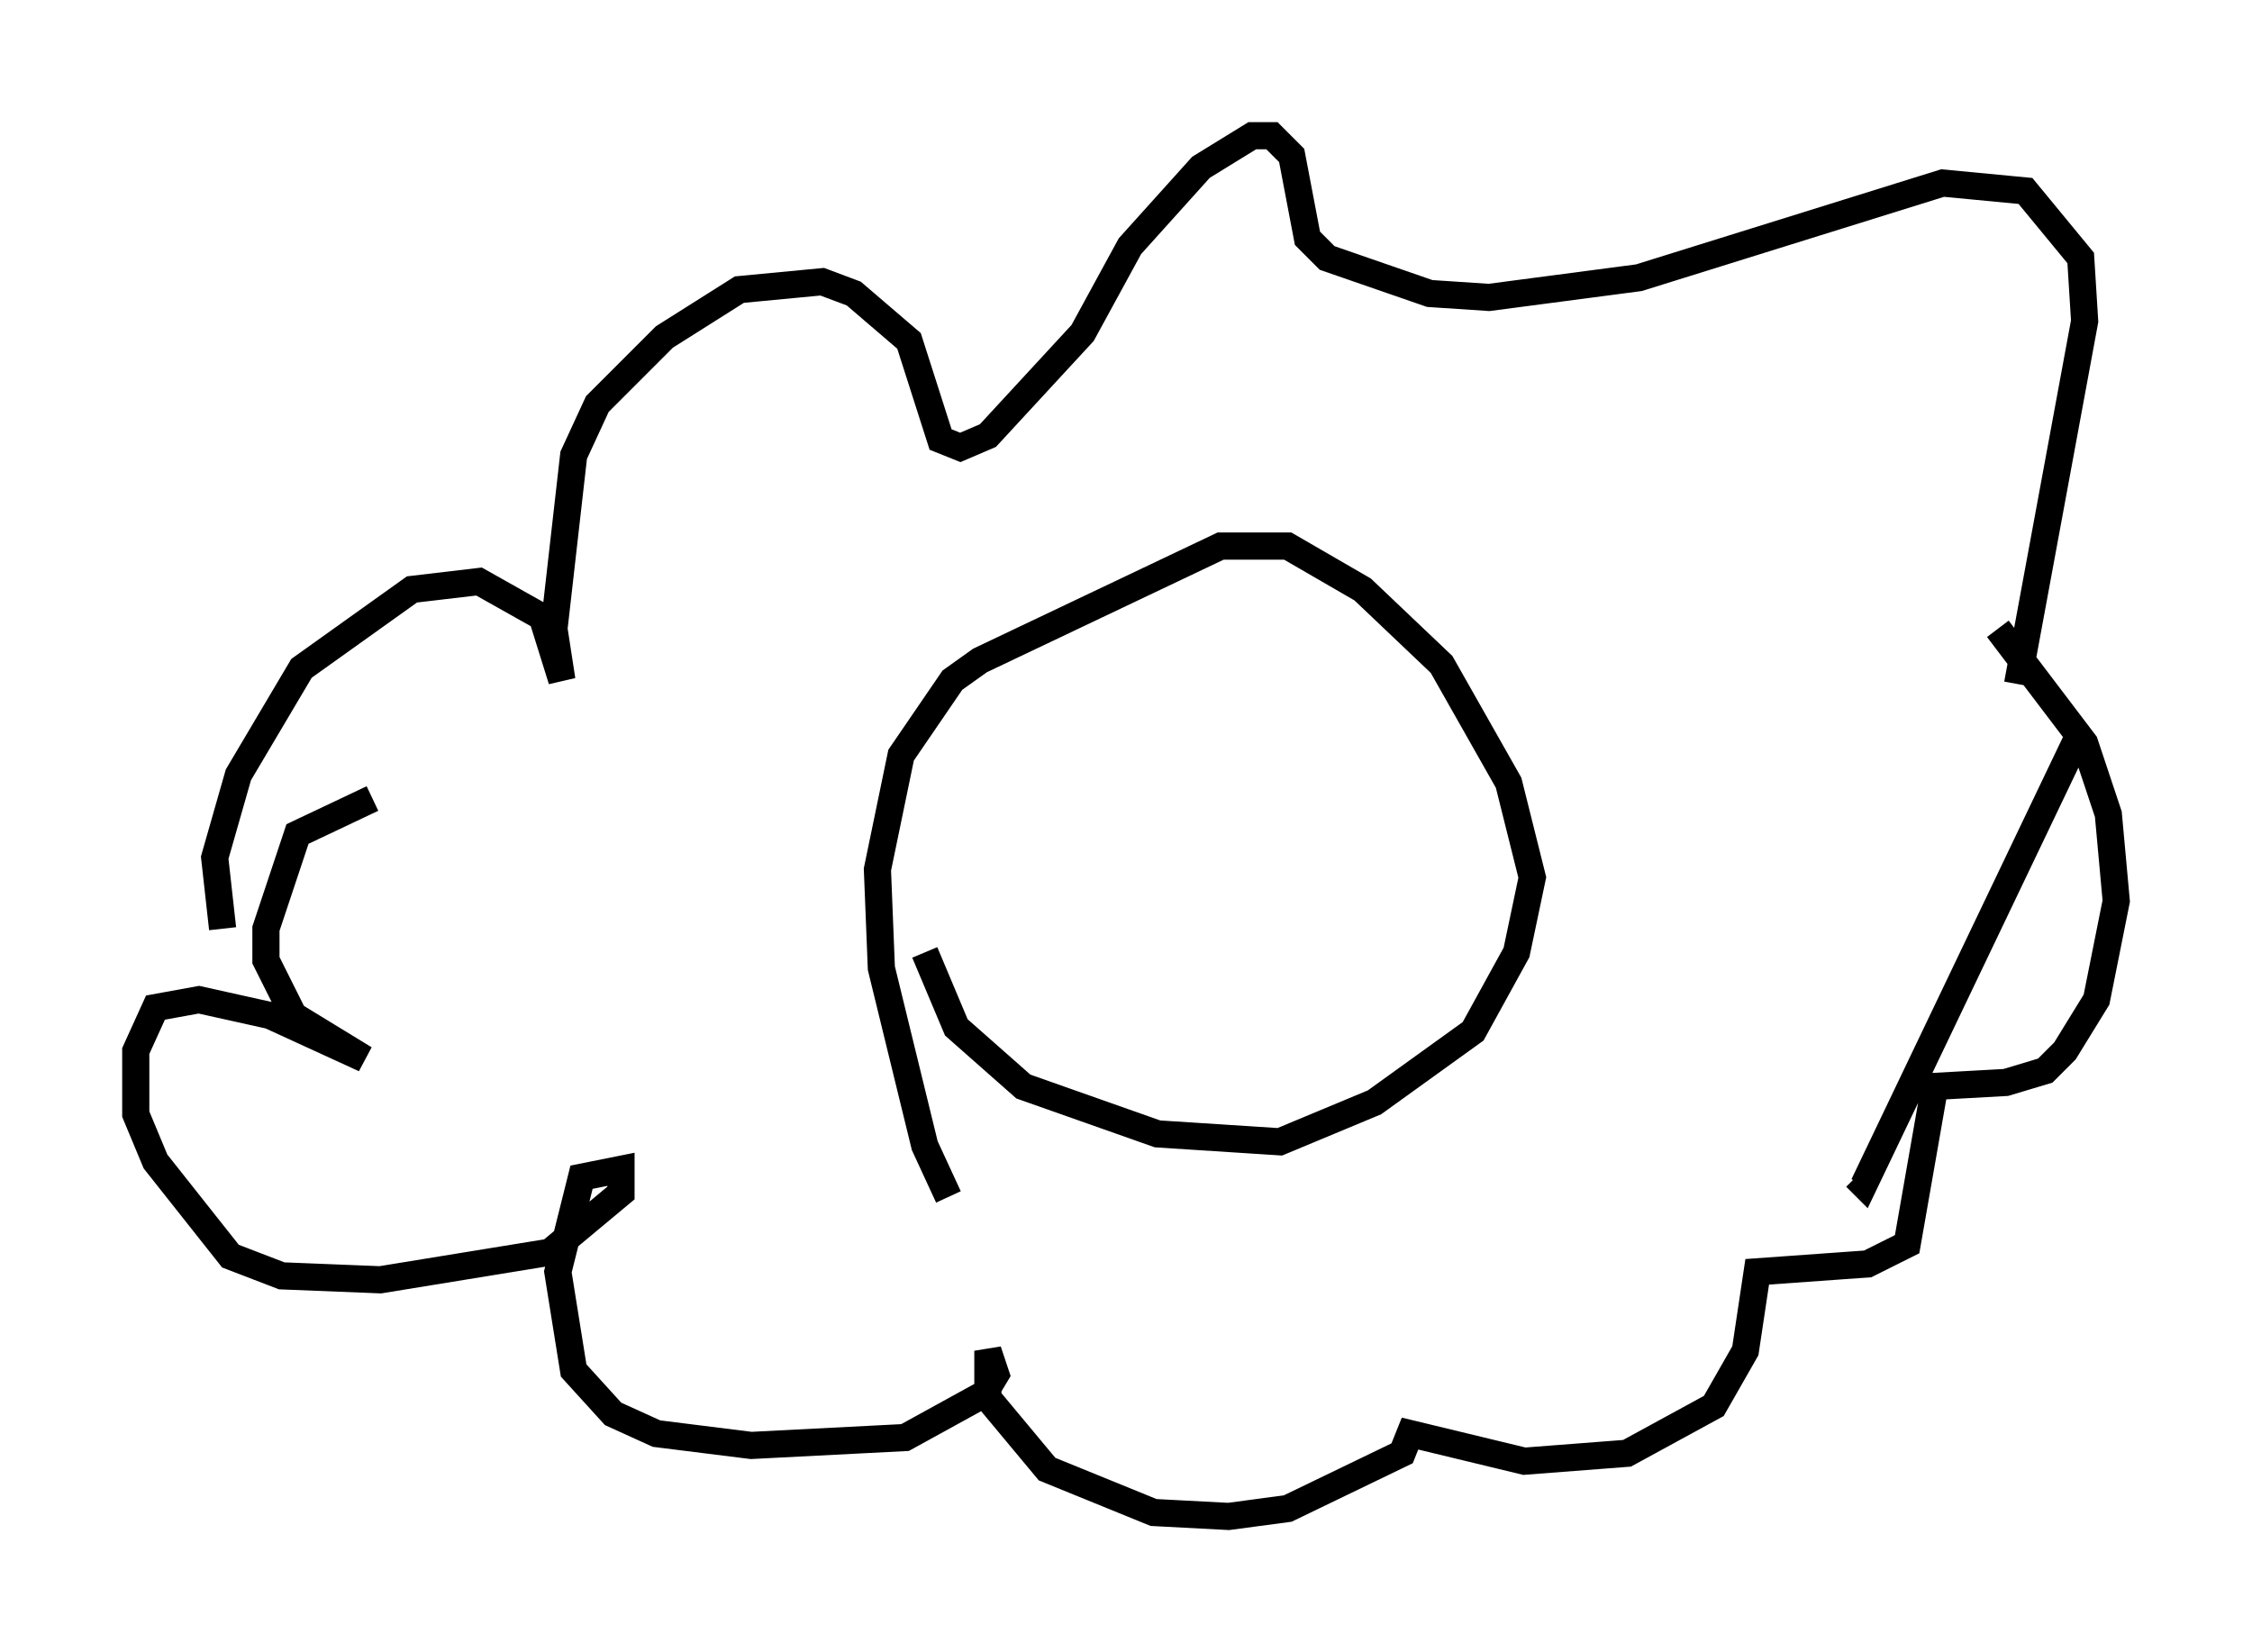 <?xml version="1.0" encoding="utf-8" ?>
<svg baseProfile="full" height="60.838" version="1.1" width="82.916" xmlns="http://www.w3.org/2000/svg" xmlns:ev="http://www.w3.org/2001/xml-events" xmlns:xlink="http://www.w3.org/1999/xlink"><defs /><rect fill="white" height="60.838" width="82.916" x="0" y="0" /><path d="M9.503, 35.648 m-1.307, -1.453 l-0.291, -2.615 0.872, -3.05 l2.324, -3.922 4.067, -2.905 l2.469, -0.291 2.324, 1.307 l0.726, 2.324 -0.291, -1.888 l0.726, -6.391 0.872, -1.888 l2.469, -2.469 2.76, -1.743 l3.05, -0.291 1.162, 0.436 l2.034, 1.743 1.162, 3.631 l0.726, 0.291 1.017, -0.436 l3.486, -3.777 1.743, -3.196 l2.615, -2.905 1.888, -1.162 l0.726, 0.0 0.726, 0.726 l0.581, 3.05 0.726, 0.726 l3.777, 1.307 2.179, 0.145 l5.52, -0.726 11.184, -3.486 l3.05, 0.291 2.034, 2.469 l0.145, 2.324 -2.469, 13.363 m2.324, 1.743 l-7.989, 16.704 -0.291, -0.291 m5.229, -20.19 l3.196, 4.212 0.872, 2.615 l0.291, 3.196 -0.726, 3.631 l-1.162, 1.888 -0.726, 0.726 l-1.453, 0.436 -2.615, 0.145 l-1.017, 5.81 -1.453, 0.726 l-4.067, 0.291 -0.436, 2.905 l-1.162, 2.034 -3.196, 1.743 l-3.777, 0.291 -4.212, -1.017 l-0.291, 0.726 -4.212, 2.034 l-2.179, 0.291 -2.76, -0.145 l-3.922, -1.598 -2.179, -2.615 l0.0, -1.743 0.291, 0.872 l-0.436, 0.726 -2.905, 1.598 l-5.665, 0.291 -3.486, -0.436 l-1.598, -0.726 -1.453, -1.598 l-0.581, -3.631 0.872, -3.486 l1.453, -0.291 0.0, 0.872 l-2.615, 2.179 -6.246, 1.017 l-3.631, -0.145 -1.888, -0.726 l-2.76, -3.486 -0.726, -1.743 l0.0, -2.324 0.726, -1.598 l1.598, -0.291 2.615, 0.581 l3.486, 1.598 -2.615, -1.598 l-1.017, -2.034 0.0, -1.162 l1.162, -3.486 2.76, -1.307 m21.207, 14.67 l-0.872, -1.888 -1.598, -6.536 l-0.145, -3.631 0.872, -4.212 l1.888, -2.76 1.017, -0.726 l8.86, -4.212 2.469, 0.0 l2.76, 1.598 2.905, 2.76 l2.469, 4.358 0.872, 3.486 l-0.581, 2.76 -1.598, 2.905 l-3.631, 2.615 -3.486, 1.453 l-4.503, -0.291 -4.939, -1.743 l-2.469, -2.179 -1.162, -2.76 m7.408, -7.989 l0.0, 0.0 m-0.436, 0.0 l0.0, 0.0 " fill="none" stroke="black" stroke-width="1" /></svg>